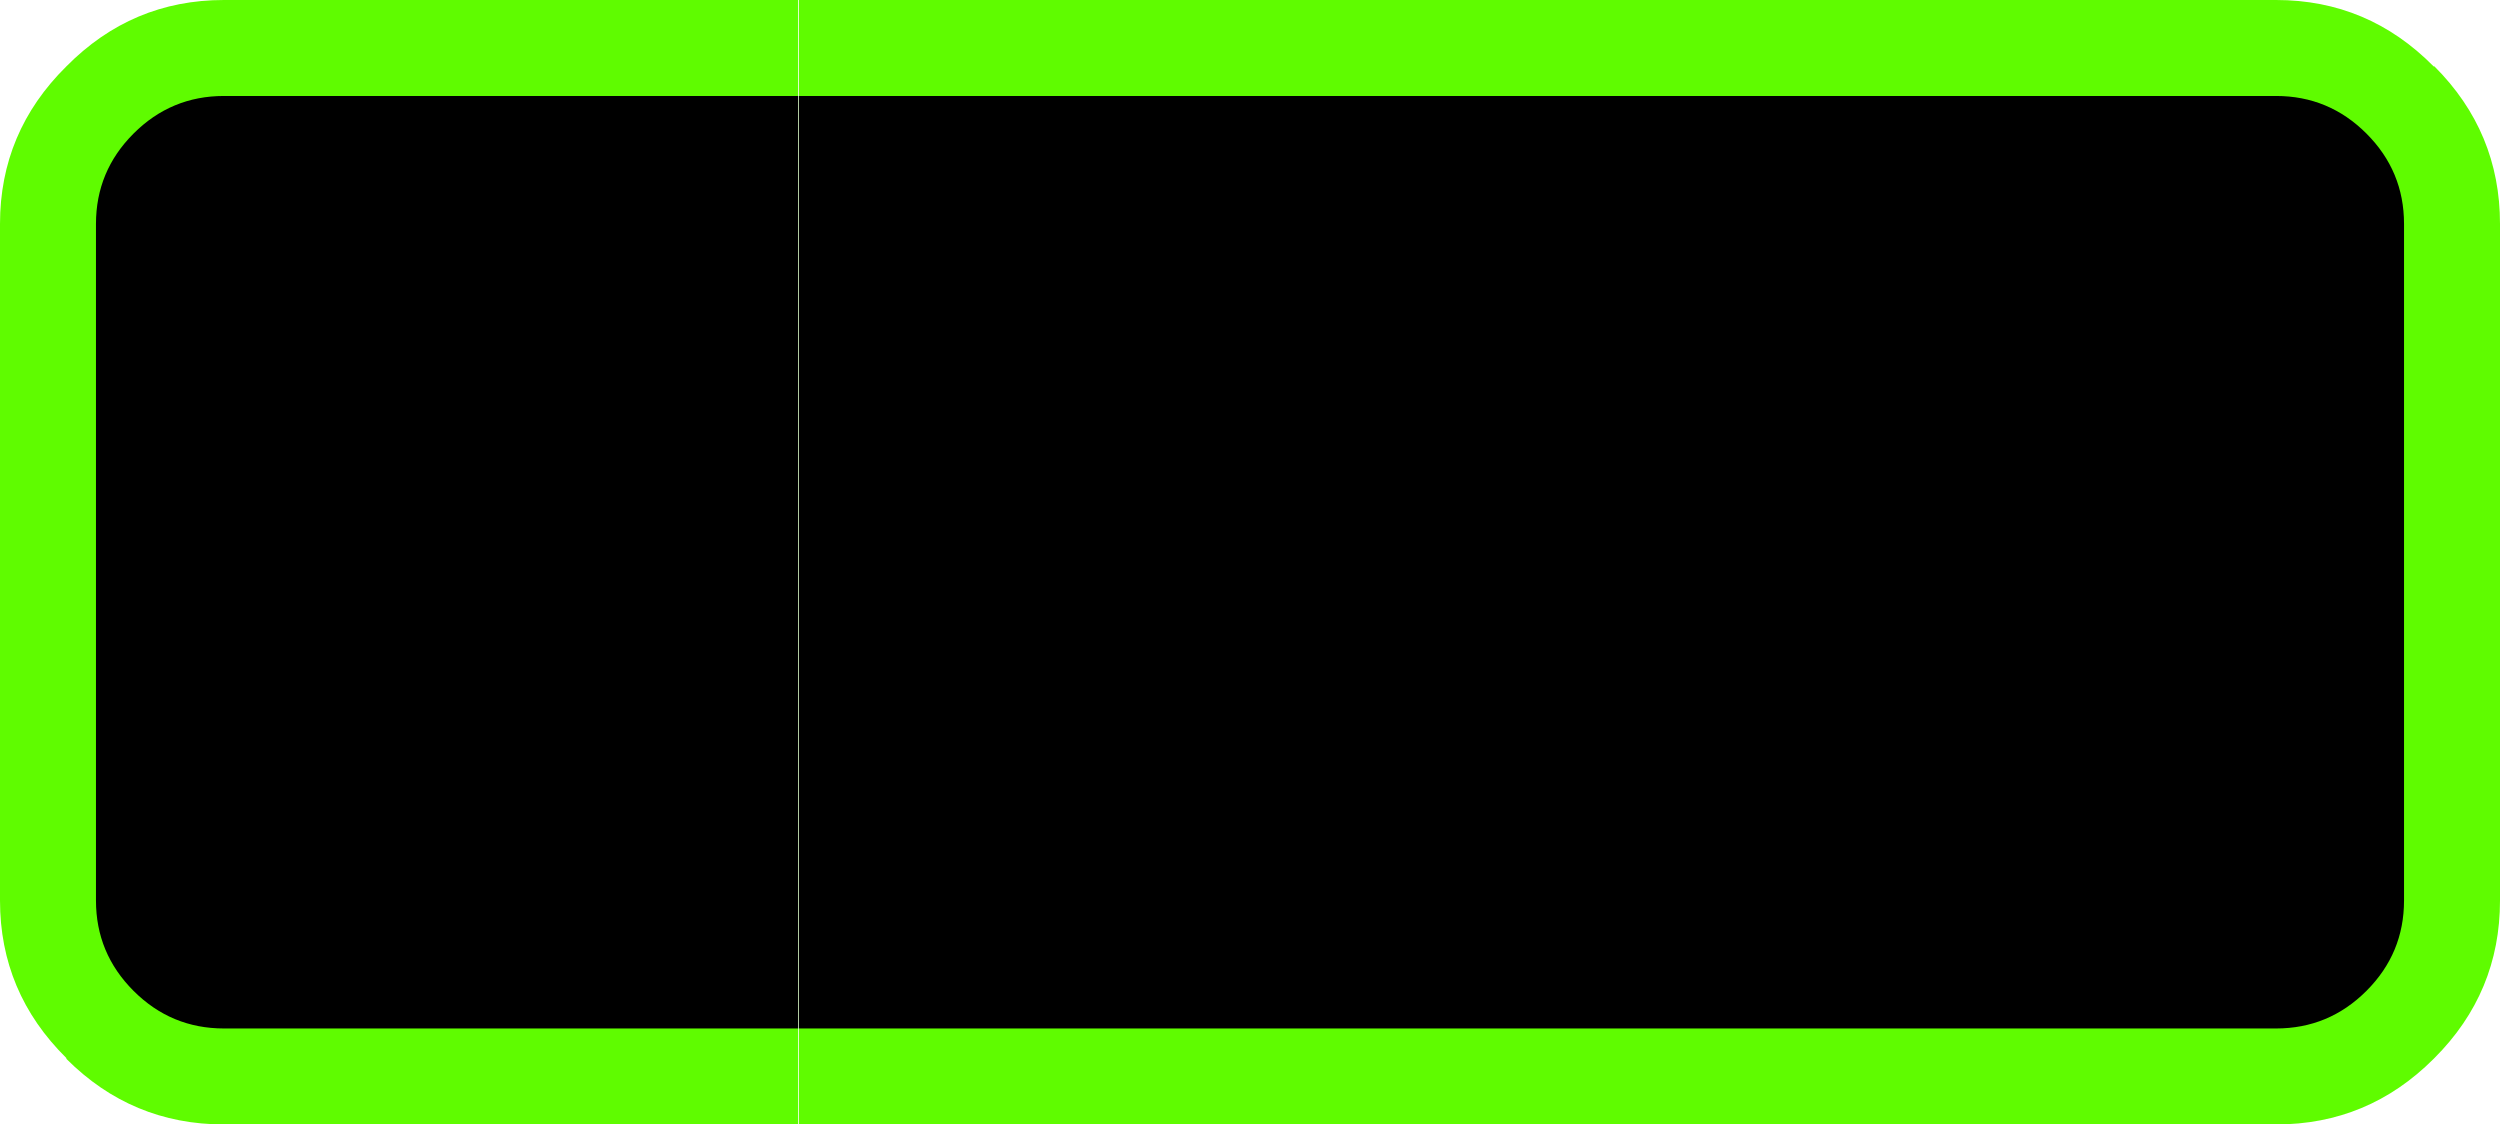 <?xml version="1.0" encoding="UTF-8" standalone="no"?>
<svg xmlns:xlink="http://www.w3.org/1999/xlink" height="70.3px" width="156.3px" xmlns="http://www.w3.org/2000/svg">
  <g transform="matrix(1.0, 0.0, 0.0, 1.0, -1.7, 2.0)">
    <path d="M51.6 -2.0 L51.6 68.3 15.7 68.3 Q9.95 68.3 5.85 64.2 L5.85 64.15 Q1.7 60.05 1.7 54.3 L1.7 12.0 Q1.7 6.25 5.85 2.15 9.95 -2.0 15.7 -2.0 L51.6 -2.0 M144.0 -2.0 Q149.75 -2.0 153.85 2.15 L153.9 2.15 Q158.0 6.25 158.0 12.0 L158.0 54.3 Q158.0 60.05 153.9 64.15 L153.85 64.2 Q149.75 68.3 144.0 68.3 L51.65 68.3 51.65 -2.0 144.0 -2.0" fill="#5ffc00" fill-rule="evenodd" stroke="none"/>
    <path d="M10.05 6.35 Q12.4 4.0 15.7 4.0 L51.6 4.0 51.6 62.3 15.7 62.3 Q12.4 62.3 10.05 59.95 7.7 57.6 7.7 54.3 L7.7 12.0 Q7.7 8.7 10.05 6.35 M149.65 6.35 Q152.0 8.7 152.0 12.0 L152.0 54.3 Q152.0 57.6 149.65 59.95 147.3 62.3 144.0 62.3 L51.65 62.3 51.65 4.0 144.0 4.0 Q147.3 4.0 149.65 6.35" fill="#000000" fill-rule="evenodd" stroke="none"/>
  </g>
</svg>
